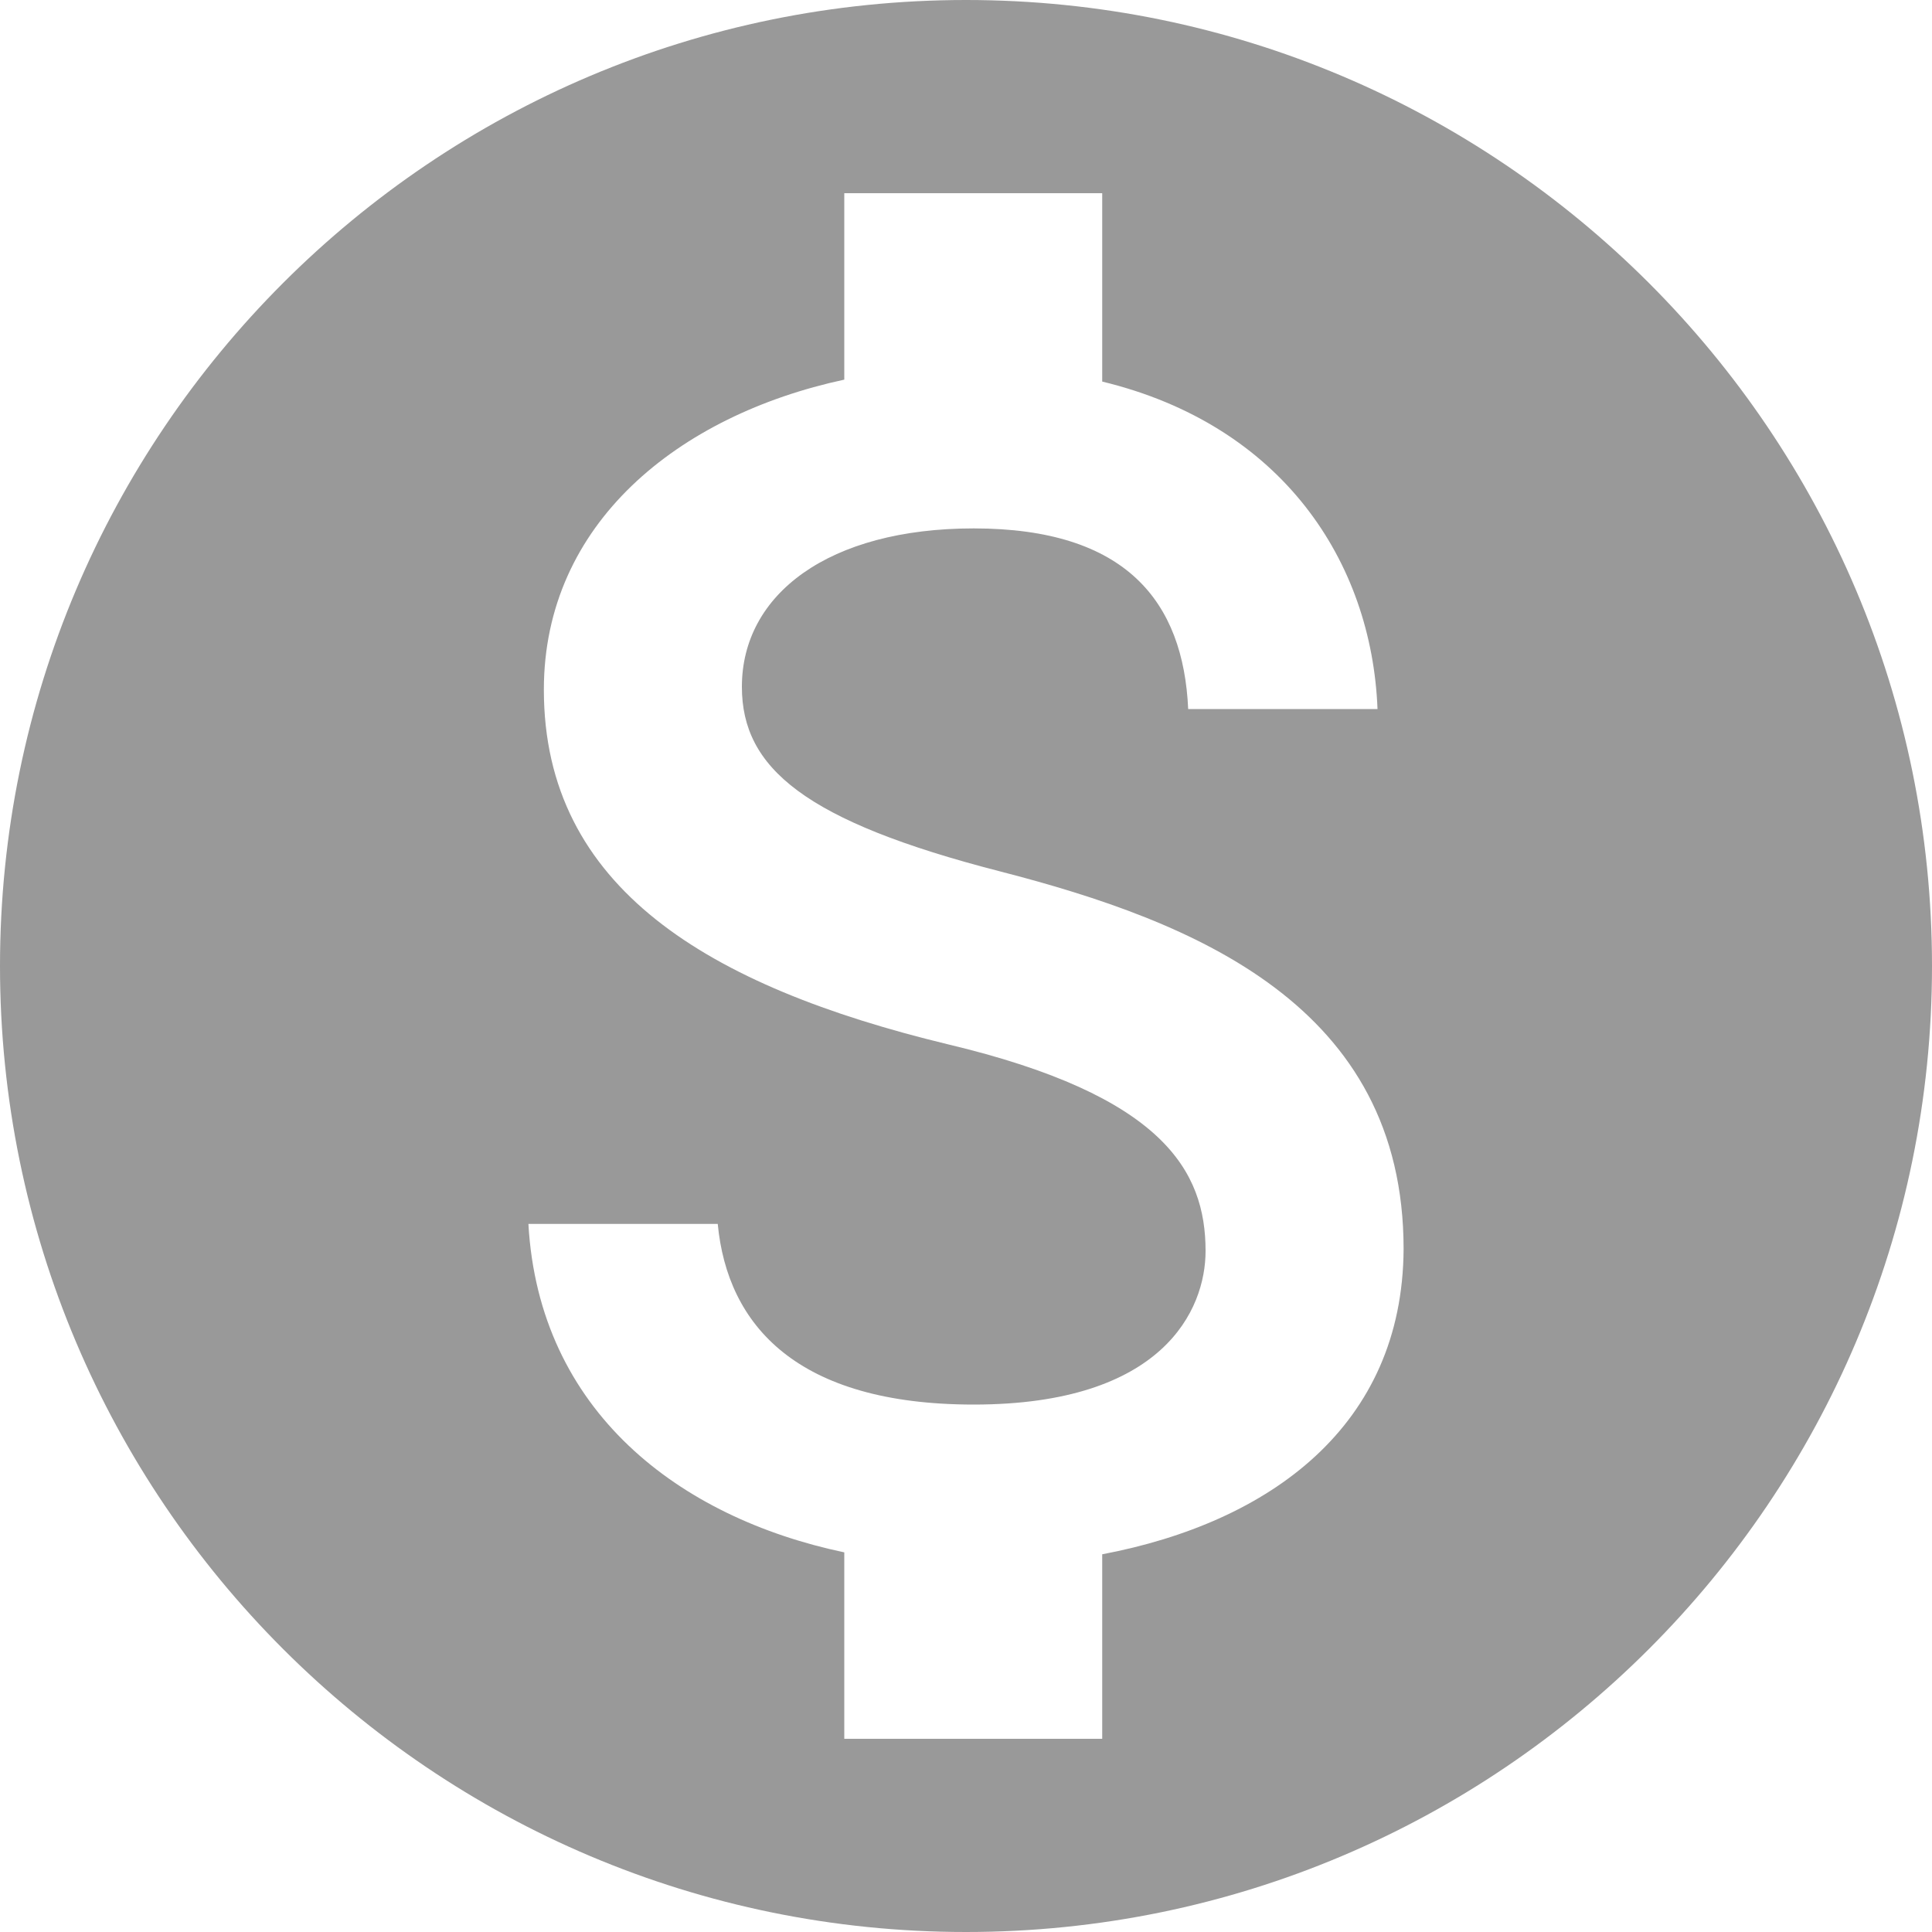 <svg xmlns="http://www.w3.org/2000/svg" width="20" height="20" viewBox="0 0 20 20"><g><g><path fill="#999" d="M20 10c0 5.52-4.48 10-10 10S0 15.52 0 10 4.48 0 10 0s10 4.48 10 10zm-8.59 6.09c1.74-.33 3.11-1.33 3.12-3.16 0-2.52-2.16-3.39-4.18-3.91-2.02-.52-2.67-1.07-2.67-1.91 0-.96.9-1.64 2.4-1.64 1.58 0 2.17.76 2.22 1.87h1.96c-.06-1.53-.99-2.94-2.85-3.39V2H8.74v1.93c-1.72.37-3.11 1.49-3.11 3.21 0 2.05 1.7 3.07 4.18 3.67 2.23.53 2.67 1.31 2.67 2.14 0 .61-.44 1.59-2.4 1.59-1.83 0-2.55-.82-2.65-1.87H5.47c.11 1.94 1.56 3.04 3.27 3.4V18h2.67z"/></g></g></svg>